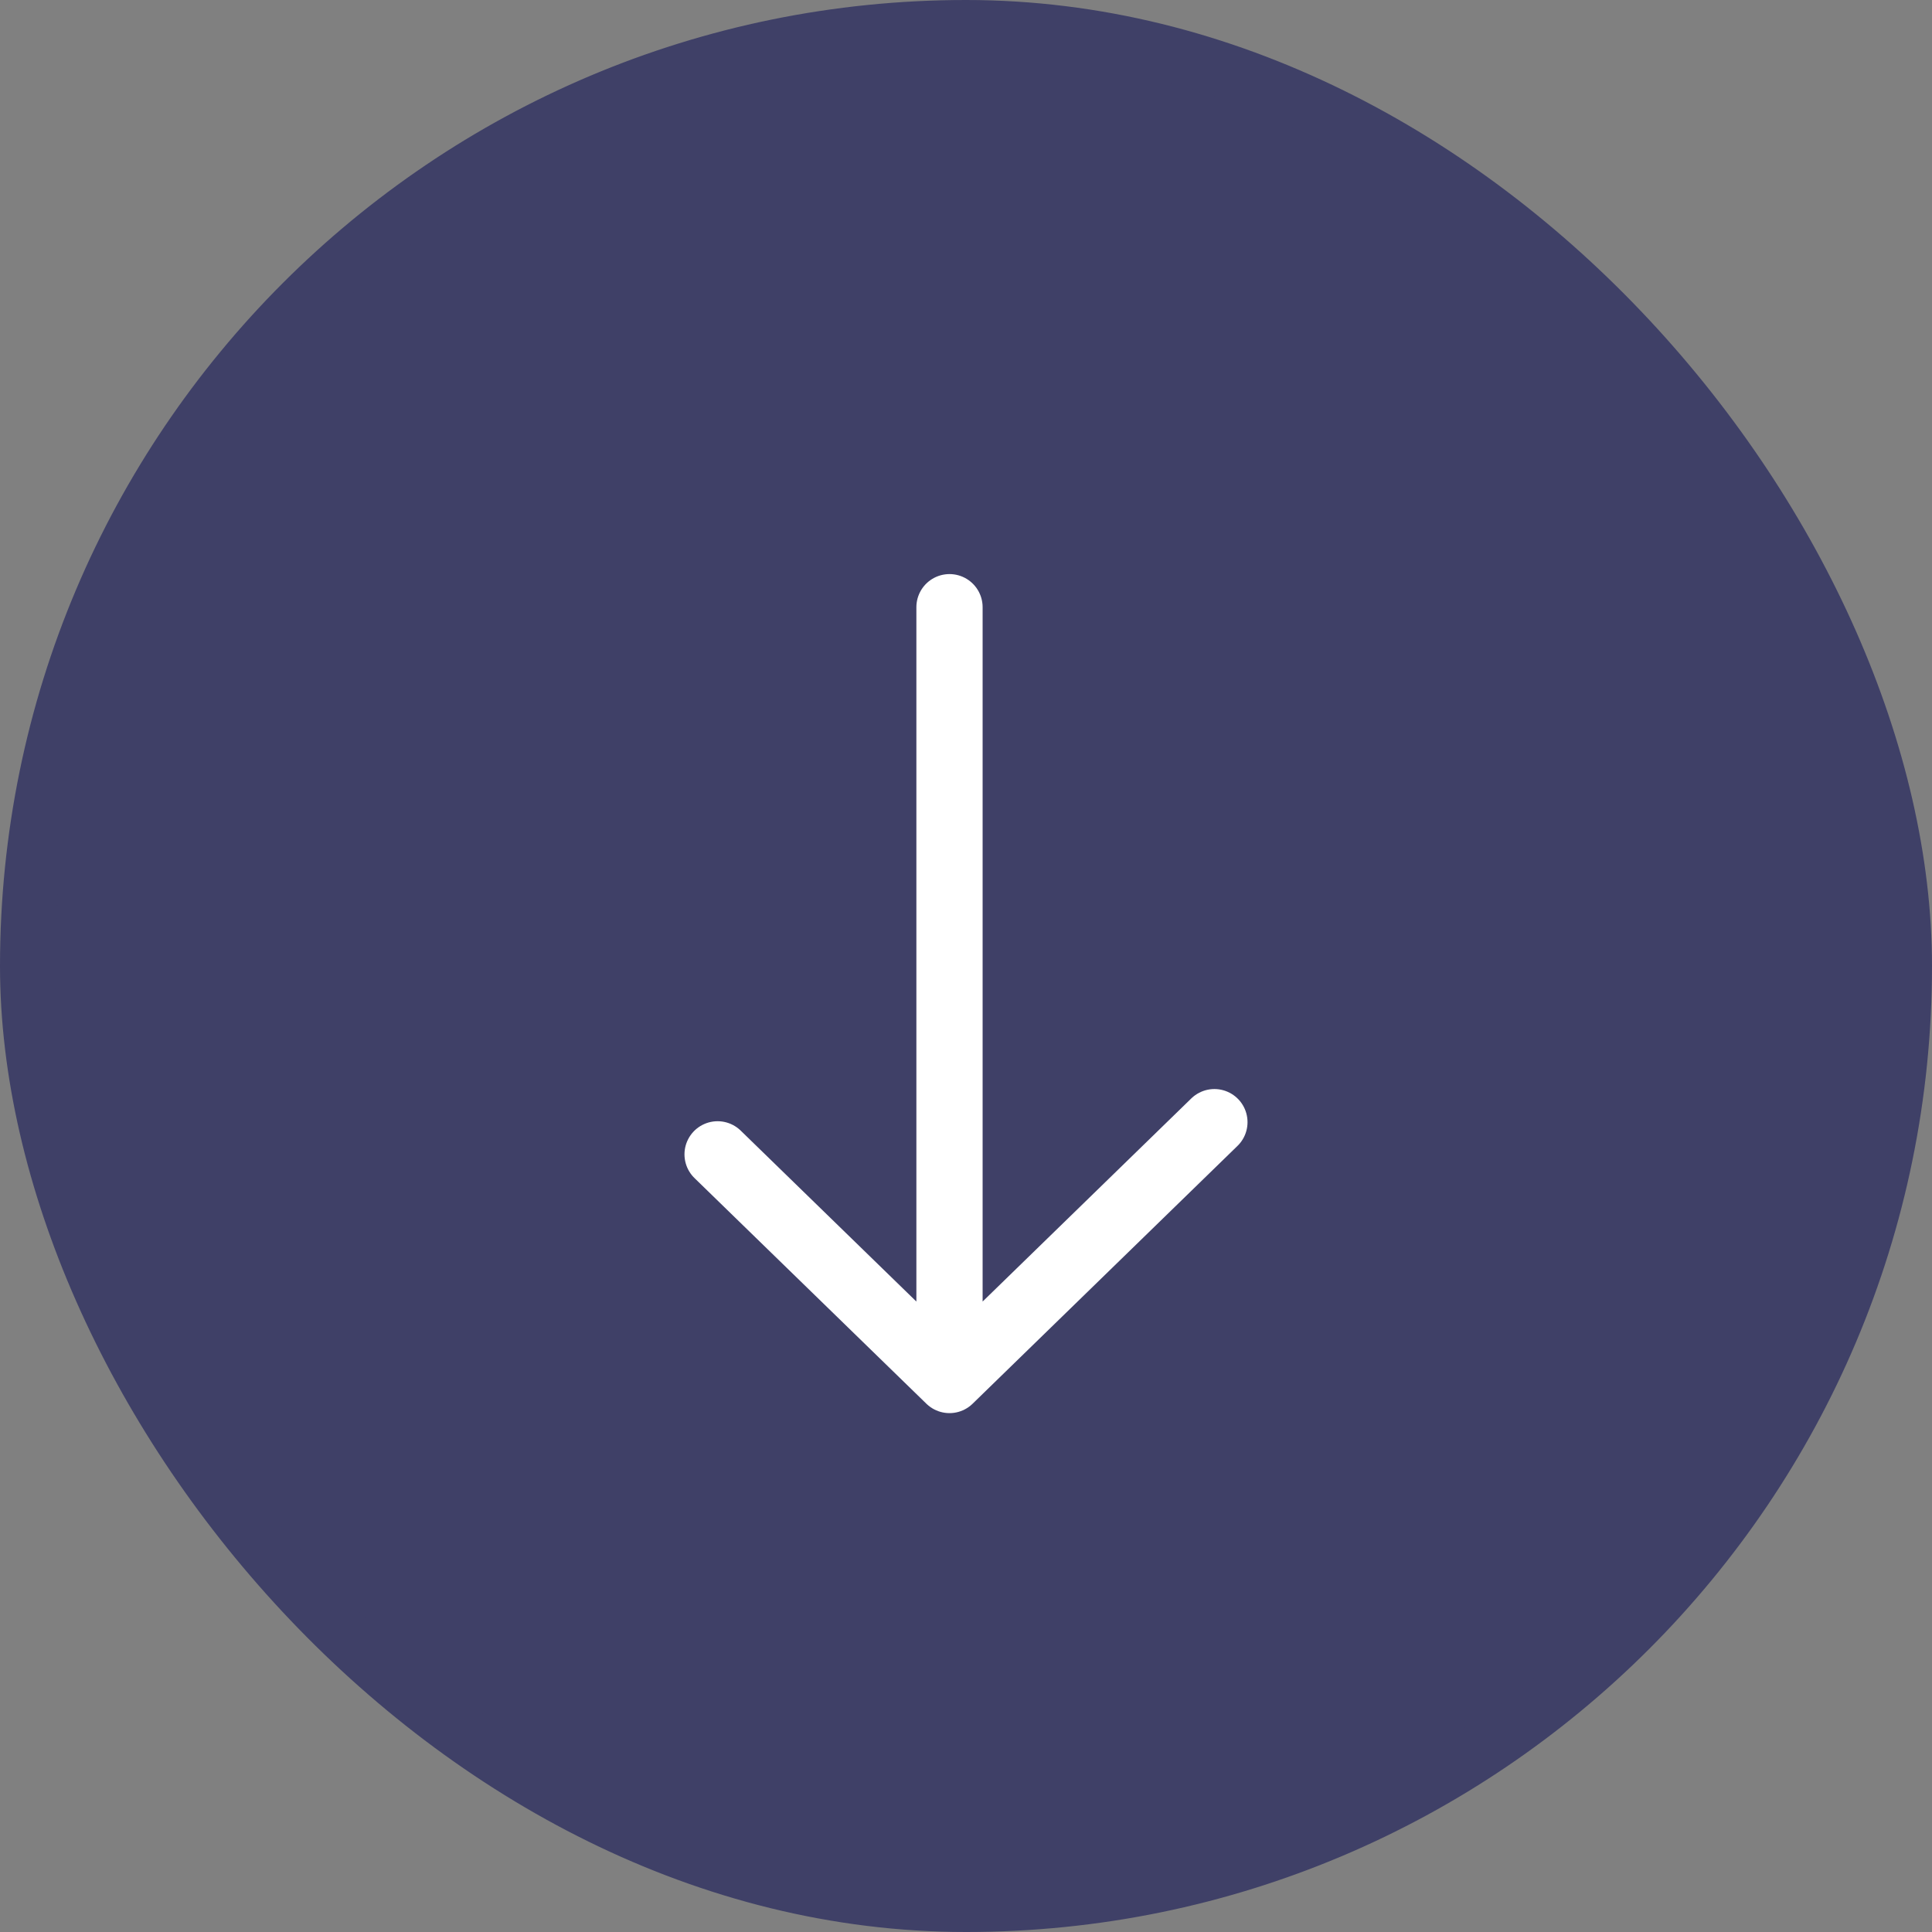 <svg width="35" height="35" viewBox="0 0 35 35" fill="none" xmlns="http://www.w3.org/2000/svg">
<rect x="0" y="0" width="35" height="35" fill="#808080" stroke="none"/>
<rect x="0.5" y="0.5" width="34" height="34" rx="17" fill="#3F4067"/>
<rect x="0.5" y="0.5" width="34" height="34" rx="17" stroke="#3F4067"/>
<path d="M17.201 11V25M17.201 25L22 20.329M17.201 25L13 20.912" stroke="white" stroke-width="1.2" stroke-linecap="round" stroke-linejoin="round"/>
</svg>
